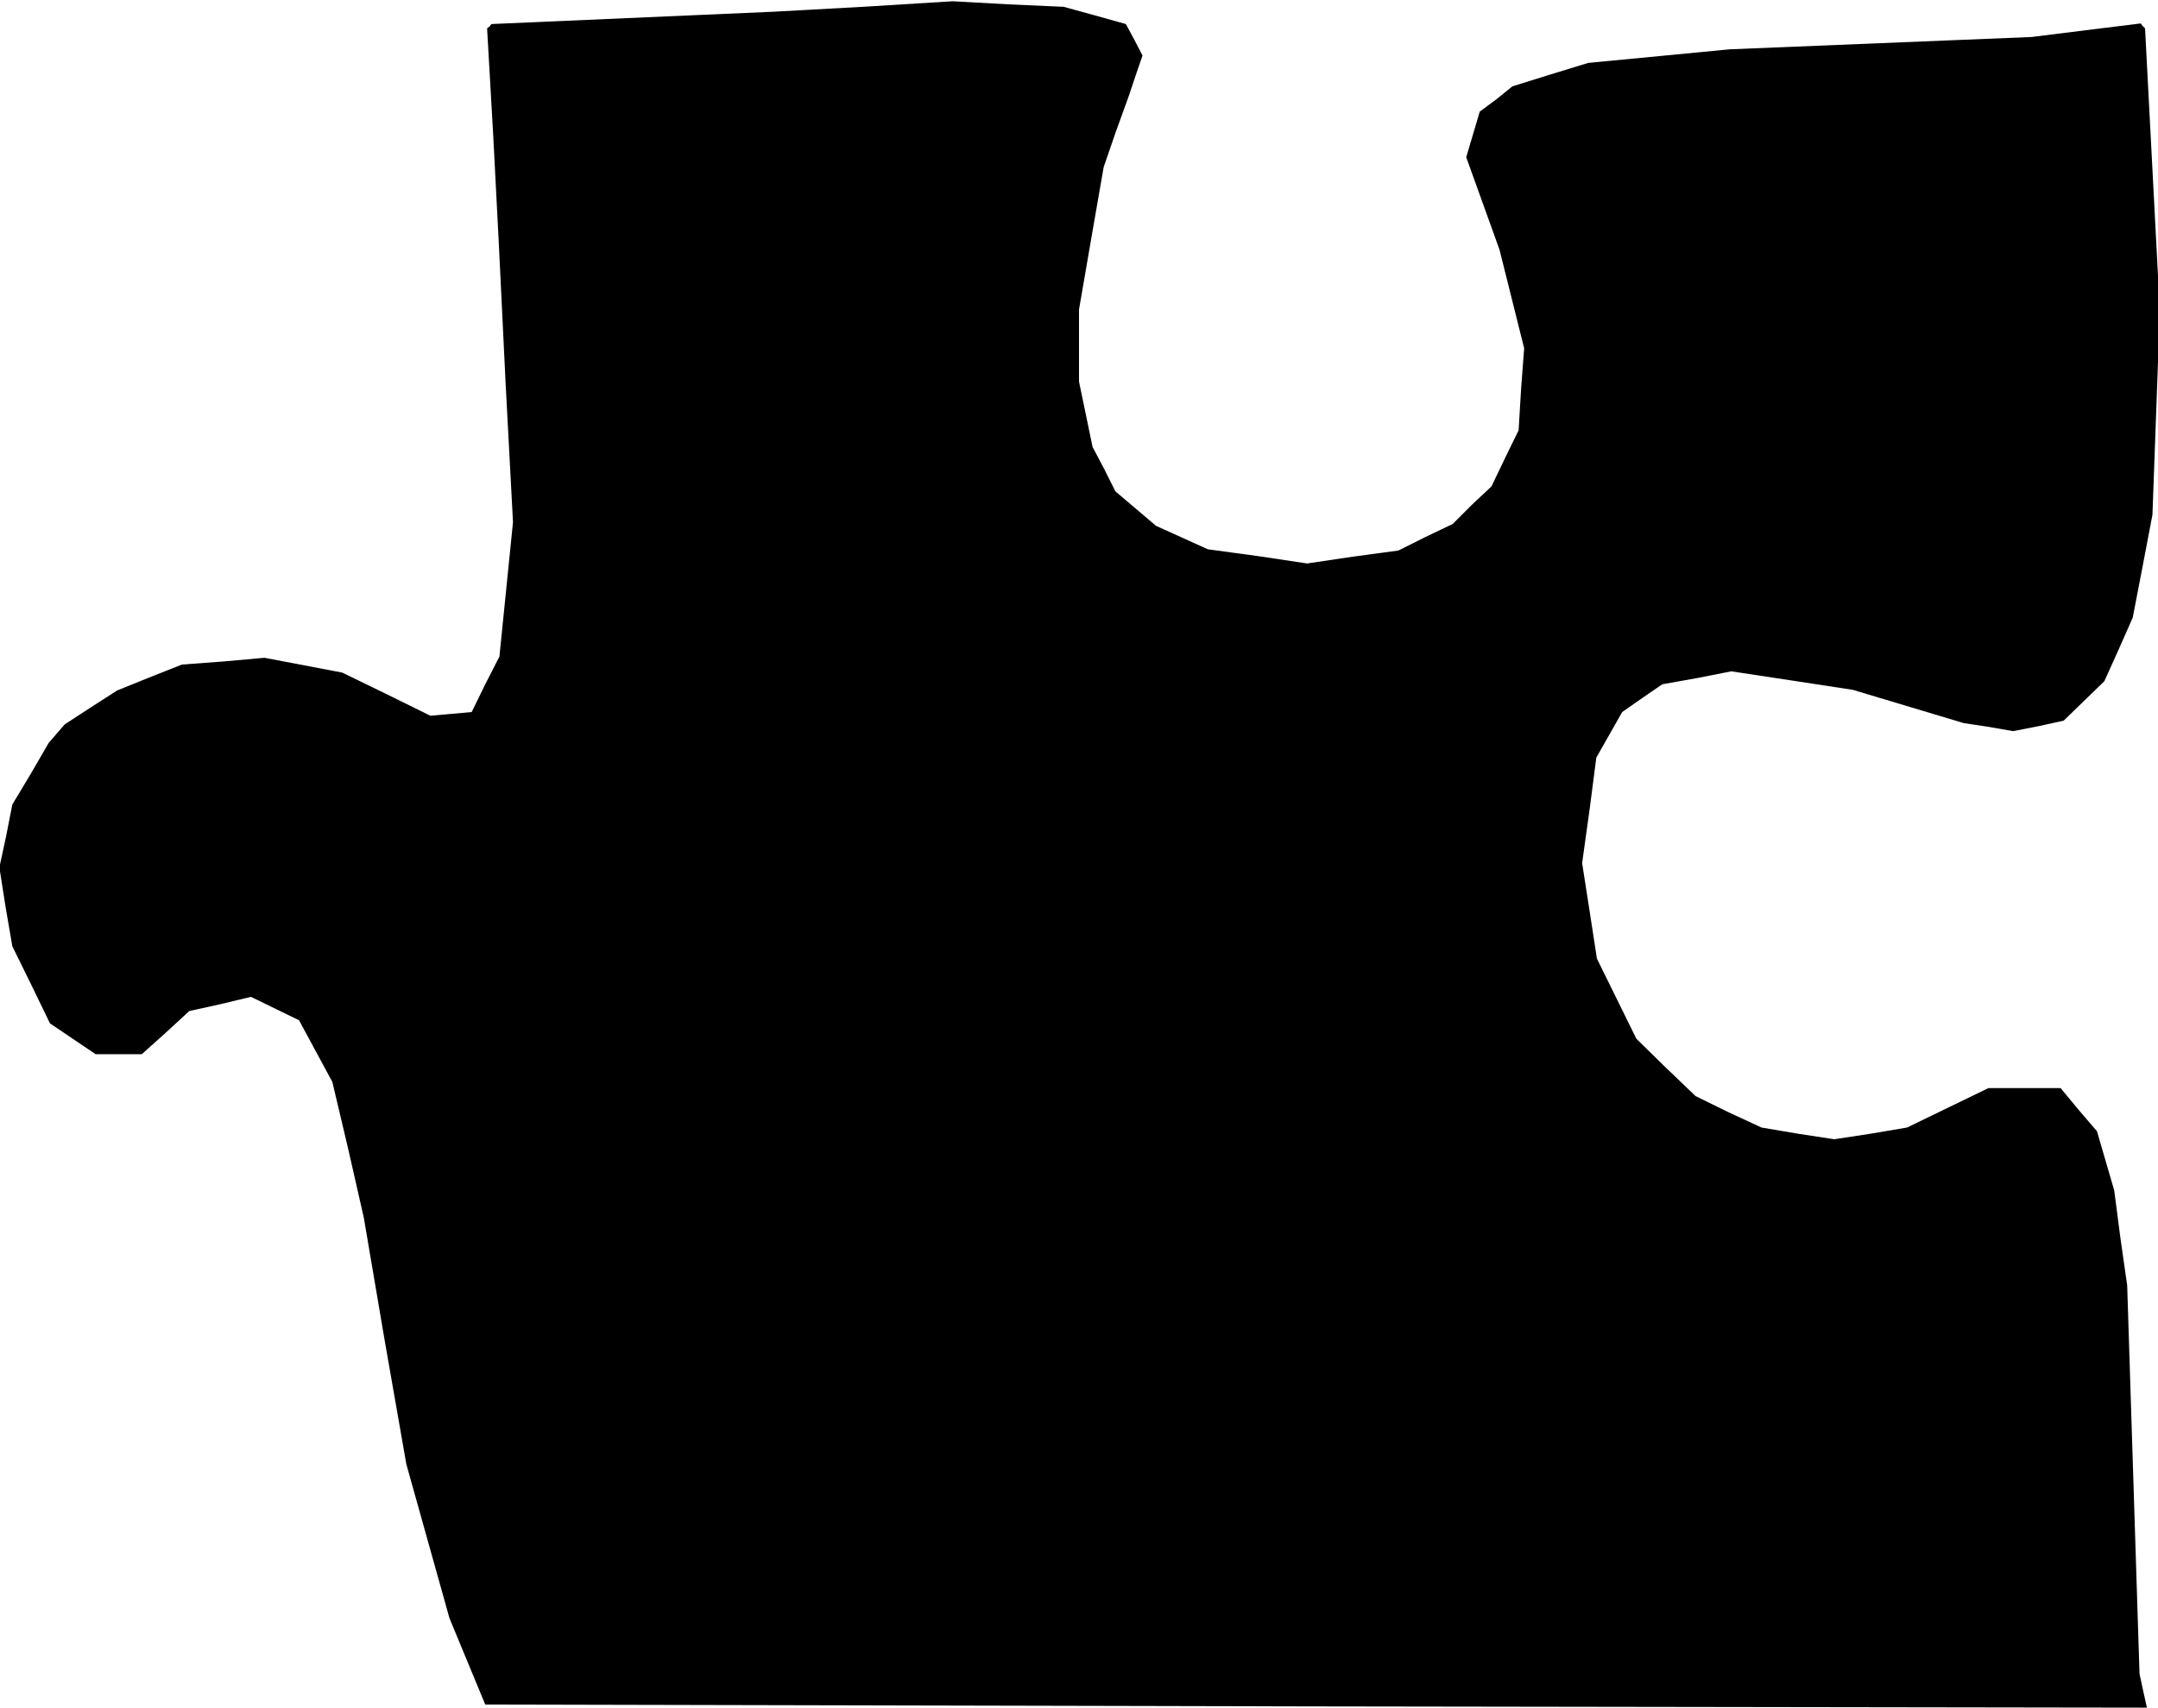 <?xml version="1.0" standalone="no"?>
<!DOCTYPE svg PUBLIC "-//W3C//DTD SVG 20010904//EN"
 "http://www.w3.org/TR/2001/REC-SVG-20010904/DTD/svg10.dtd">
<svg version="1.0" xmlns="http://www.w3.org/2000/svg"
 width="350pt" height="277pt" viewBox="0 0 350 277"
 preserveAspectRatio="xMidYMid meet">
<g transform="translate(0,277) scale(0.1,-0.1)"
fill="#000000" stroke="none">
<path d="M1400 2759 l-145 -8 -229 -10 -229 -10 -3 -4 -4 -3 10 -175 9 -174
11 -226 12 -226 -11 -109 -11 -109 -23 -45 -22 -45 -33 -3 -34 -3 -71 35 -72
35 -63 12 -63 12 -67 -6 -67 -5 -53 -21 -52 -21 -42 -27 -43 -28 -13 -15 -13
-15 -29 -50 -30 -50 -10 -51 -11 -51 10 -64 11 -64 31 -63 30 -62 37 -25 37
-25 37 0 38 0 39 35 38 35 50 11 50 12 39 -19 39 -19 27 -50 27 -50 26 -110
25 -110 34 -200 35 -200 35 -125 35 -125 29 -70 29 -70 1347 -3 1348 -2 -6 27
-6 28 -10 315 -10 315 -11 77 -10 77 -14 48 -14 48 -30 35 -29 35 -58 0 -59 0
-66 -32 -66 -32 -59 -10 -59 -9 -59 9 -59 10 -54 25 -53 26 -48 46 -48 47 -32
65 -32 65 -12 78 -12 77 12 86 11 85 21 37 21 37 33 23 32 22 56 10 56 11 99
-15 98 -15 90 -27 90 -27 40 -6 40 -7 41 8 41 9 33 32 33 32 23 51 23 52 16
83 16 84 6 165 6 165 -12 230 -12 229 -4 4 -3 4 -89 -11 -88 -11 -245 -10
-245 -10 -114 -11 -115 -11 -62 -19 -61 -19 -26 -21 -27 -20 -11 -37 -11 -37
27 -75 27 -75 20 -80 20 -80 -5 -66 -4 -67 -22 -45 -22 -46 -32 -30 -31 -31
-44 -21 -44 -22 -74 -10 -74 -11 -80 12 -81 11 -42 19 -42 19 -33 28 -33 28
-18 36 -19 36 -11 53 -11 53 0 58 0 59 20 116 20 115 20 58 21 58 11 33 11 32
-13 25 -14 26 -50 14 -51 14 -90 4 -90 5 -145 -9z"/>
</g>
</svg>
